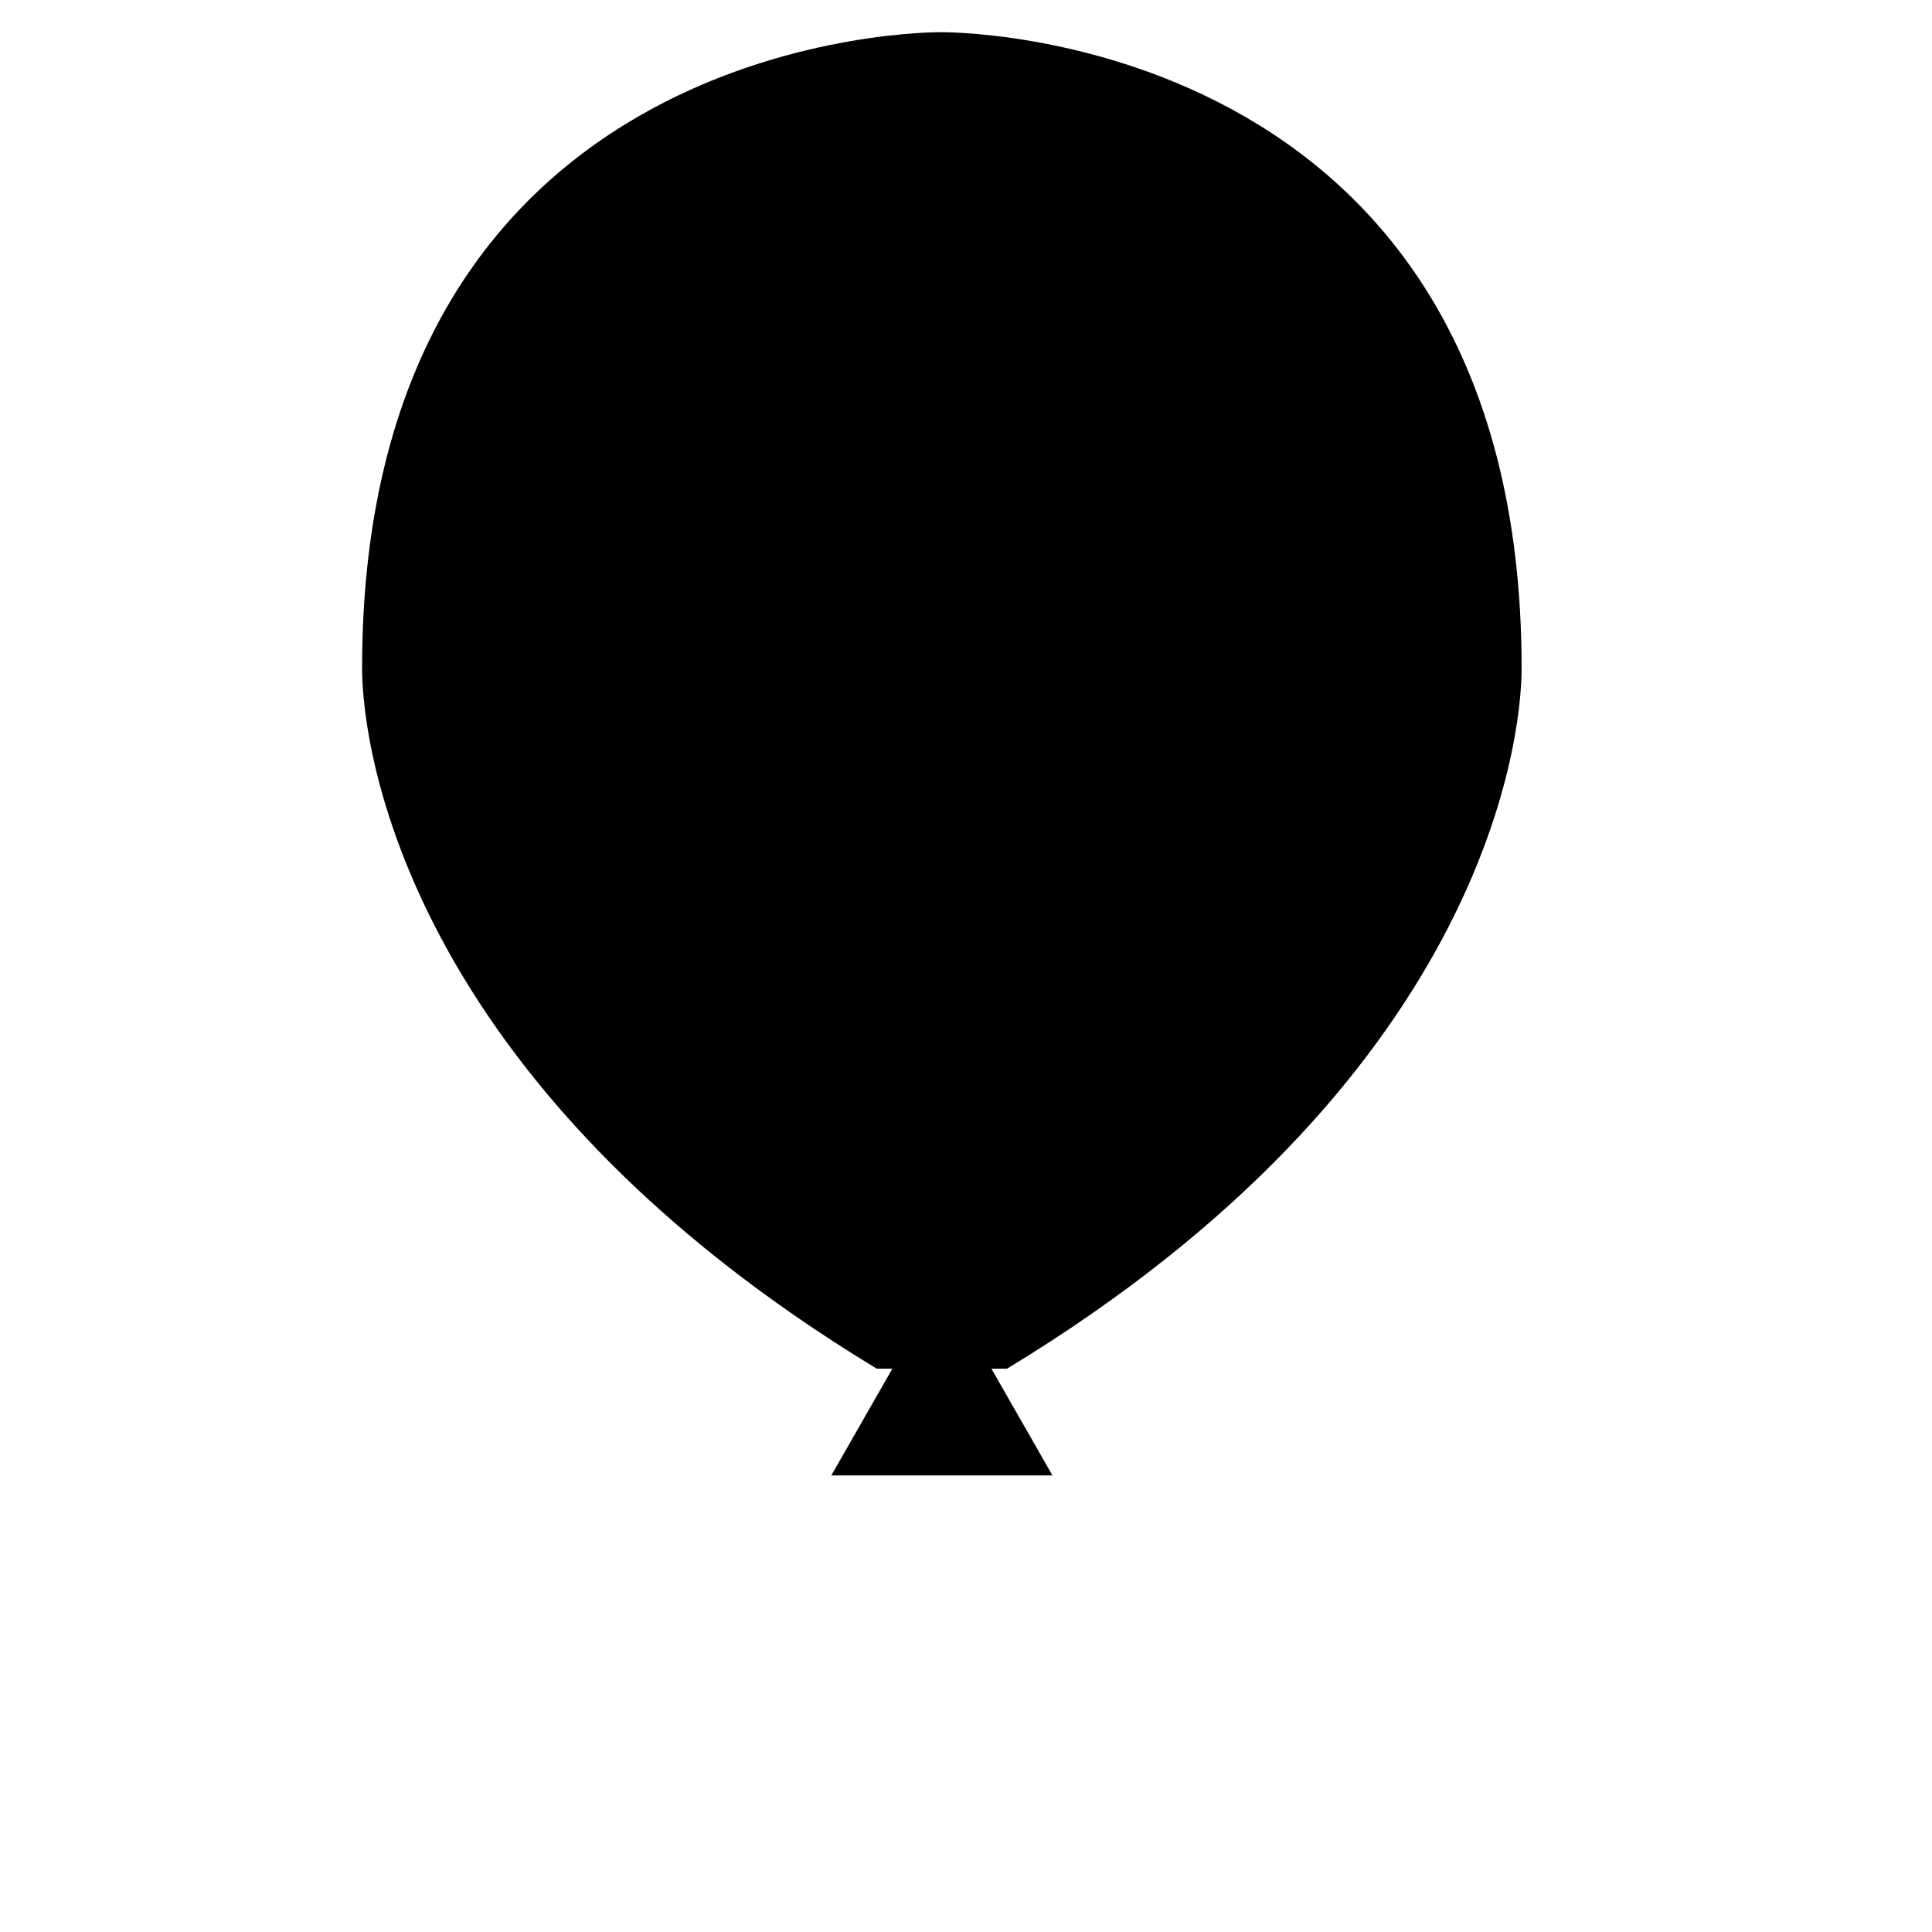 <svg version="1.1" id="Layer_1" xmlns="http://www.w3.org/2000/svg" xmlns:xlink="http://www.w3.org/1999/xlink" x="0px" y="0px"
	 width="400px" height="400px" viewBox="0 0 60 60" style="enable-background:new 0 0 60 60;" xml:space="preserve">
<path d="M29.195,45.998V59"/>
<path d="M47.255,20.753C47.255,0.779,29.223,1,29.223,1S11.245,0.779,11.245,20.753
				c0,2.443,1.333,12.874,15.982,21.752h0.486c-1.894,3.311-1.896,3.316-1.896,3.316h2.896h1.076h2.896c0,0-0.003-0.006-1.896-3.316
				h0.486C45.923,33.627,47.255,23.196,47.255,20.753z"/>
<path d="M16.434,15.925C20.421,4.961,29.591,5.509,29.591,5.509"/>
</svg>